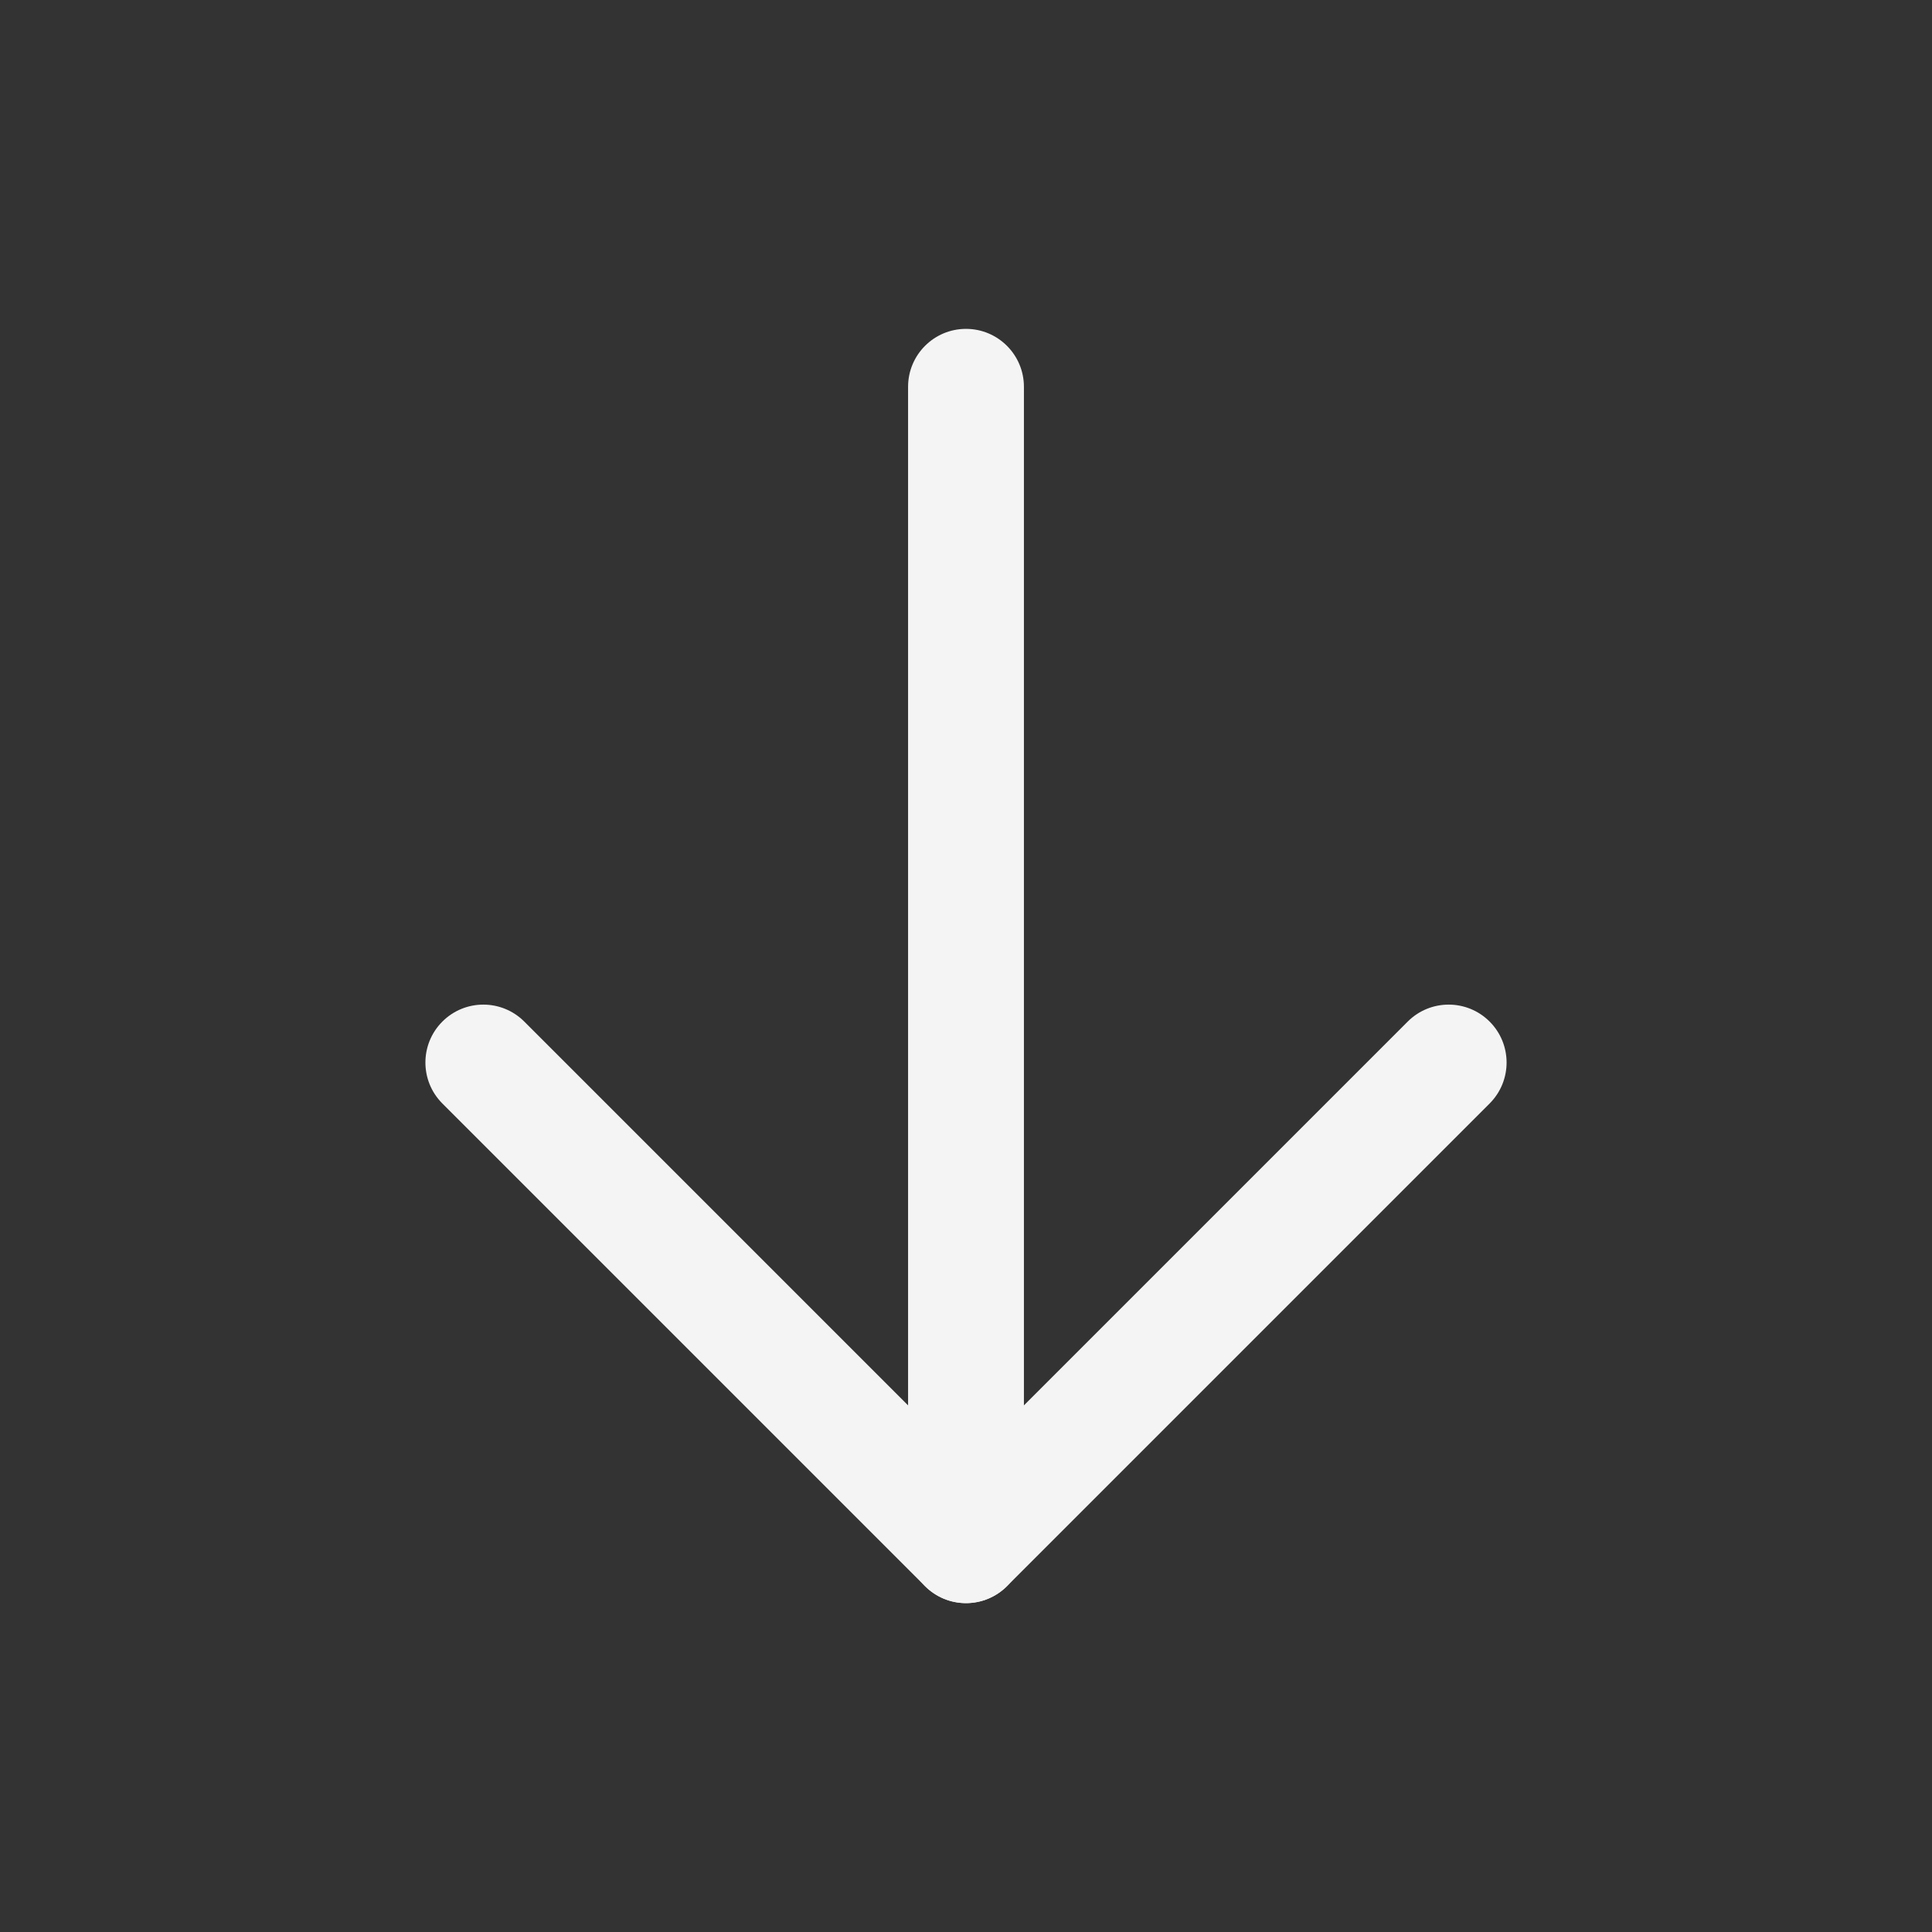 <?xml version="1.0" standalone="no"?><!DOCTYPE svg PUBLIC "-//W3C//DTD SVG 1.1//EN" "http://www.w3.org/Graphics/SVG/1.1/DTD/svg11.dtd"><svg t="1534697473216" class="icon" style="fill: #f4f4f4;" viewBox="0 0 1024 1024" version="1.1" xmlns="http://www.w3.org/2000/svg" p-id="3837" xmlns:xlink="http://www.w3.org/1999/xlink" width="200" height="200"><rect x="0" y="0" width="1024" height="1024" fill="#333333" stroke="none"/><defs><style type="text/css"></style></defs><path d="M512 849.691c-8.142 0-15.95-3.235-21.707-8.992l-255.827-255.827c-11.988-11.989-11.988-31.426 0-43.415 11.989-11.99 31.427-11.99 43.416 0l234.118 234.118 234.119-234.118c11.988-11.99 31.427-11.99 43.415 0 11.989 11.989 11.989 31.426 0 43.415l-255.827 255.827C527.95 846.456 520.141 849.691 512 849.691z" p-id="3838"></path><path d="M512 849.691c-16.954 0-30.699-13.745-30.699-30.699l0-613.984c0-16.954 13.745-30.699 30.699-30.699s30.699 13.745 30.699 30.699l0 613.984C542.699 835.946 528.954 849.691 512 849.691z" p-id="3839"></path></svg>